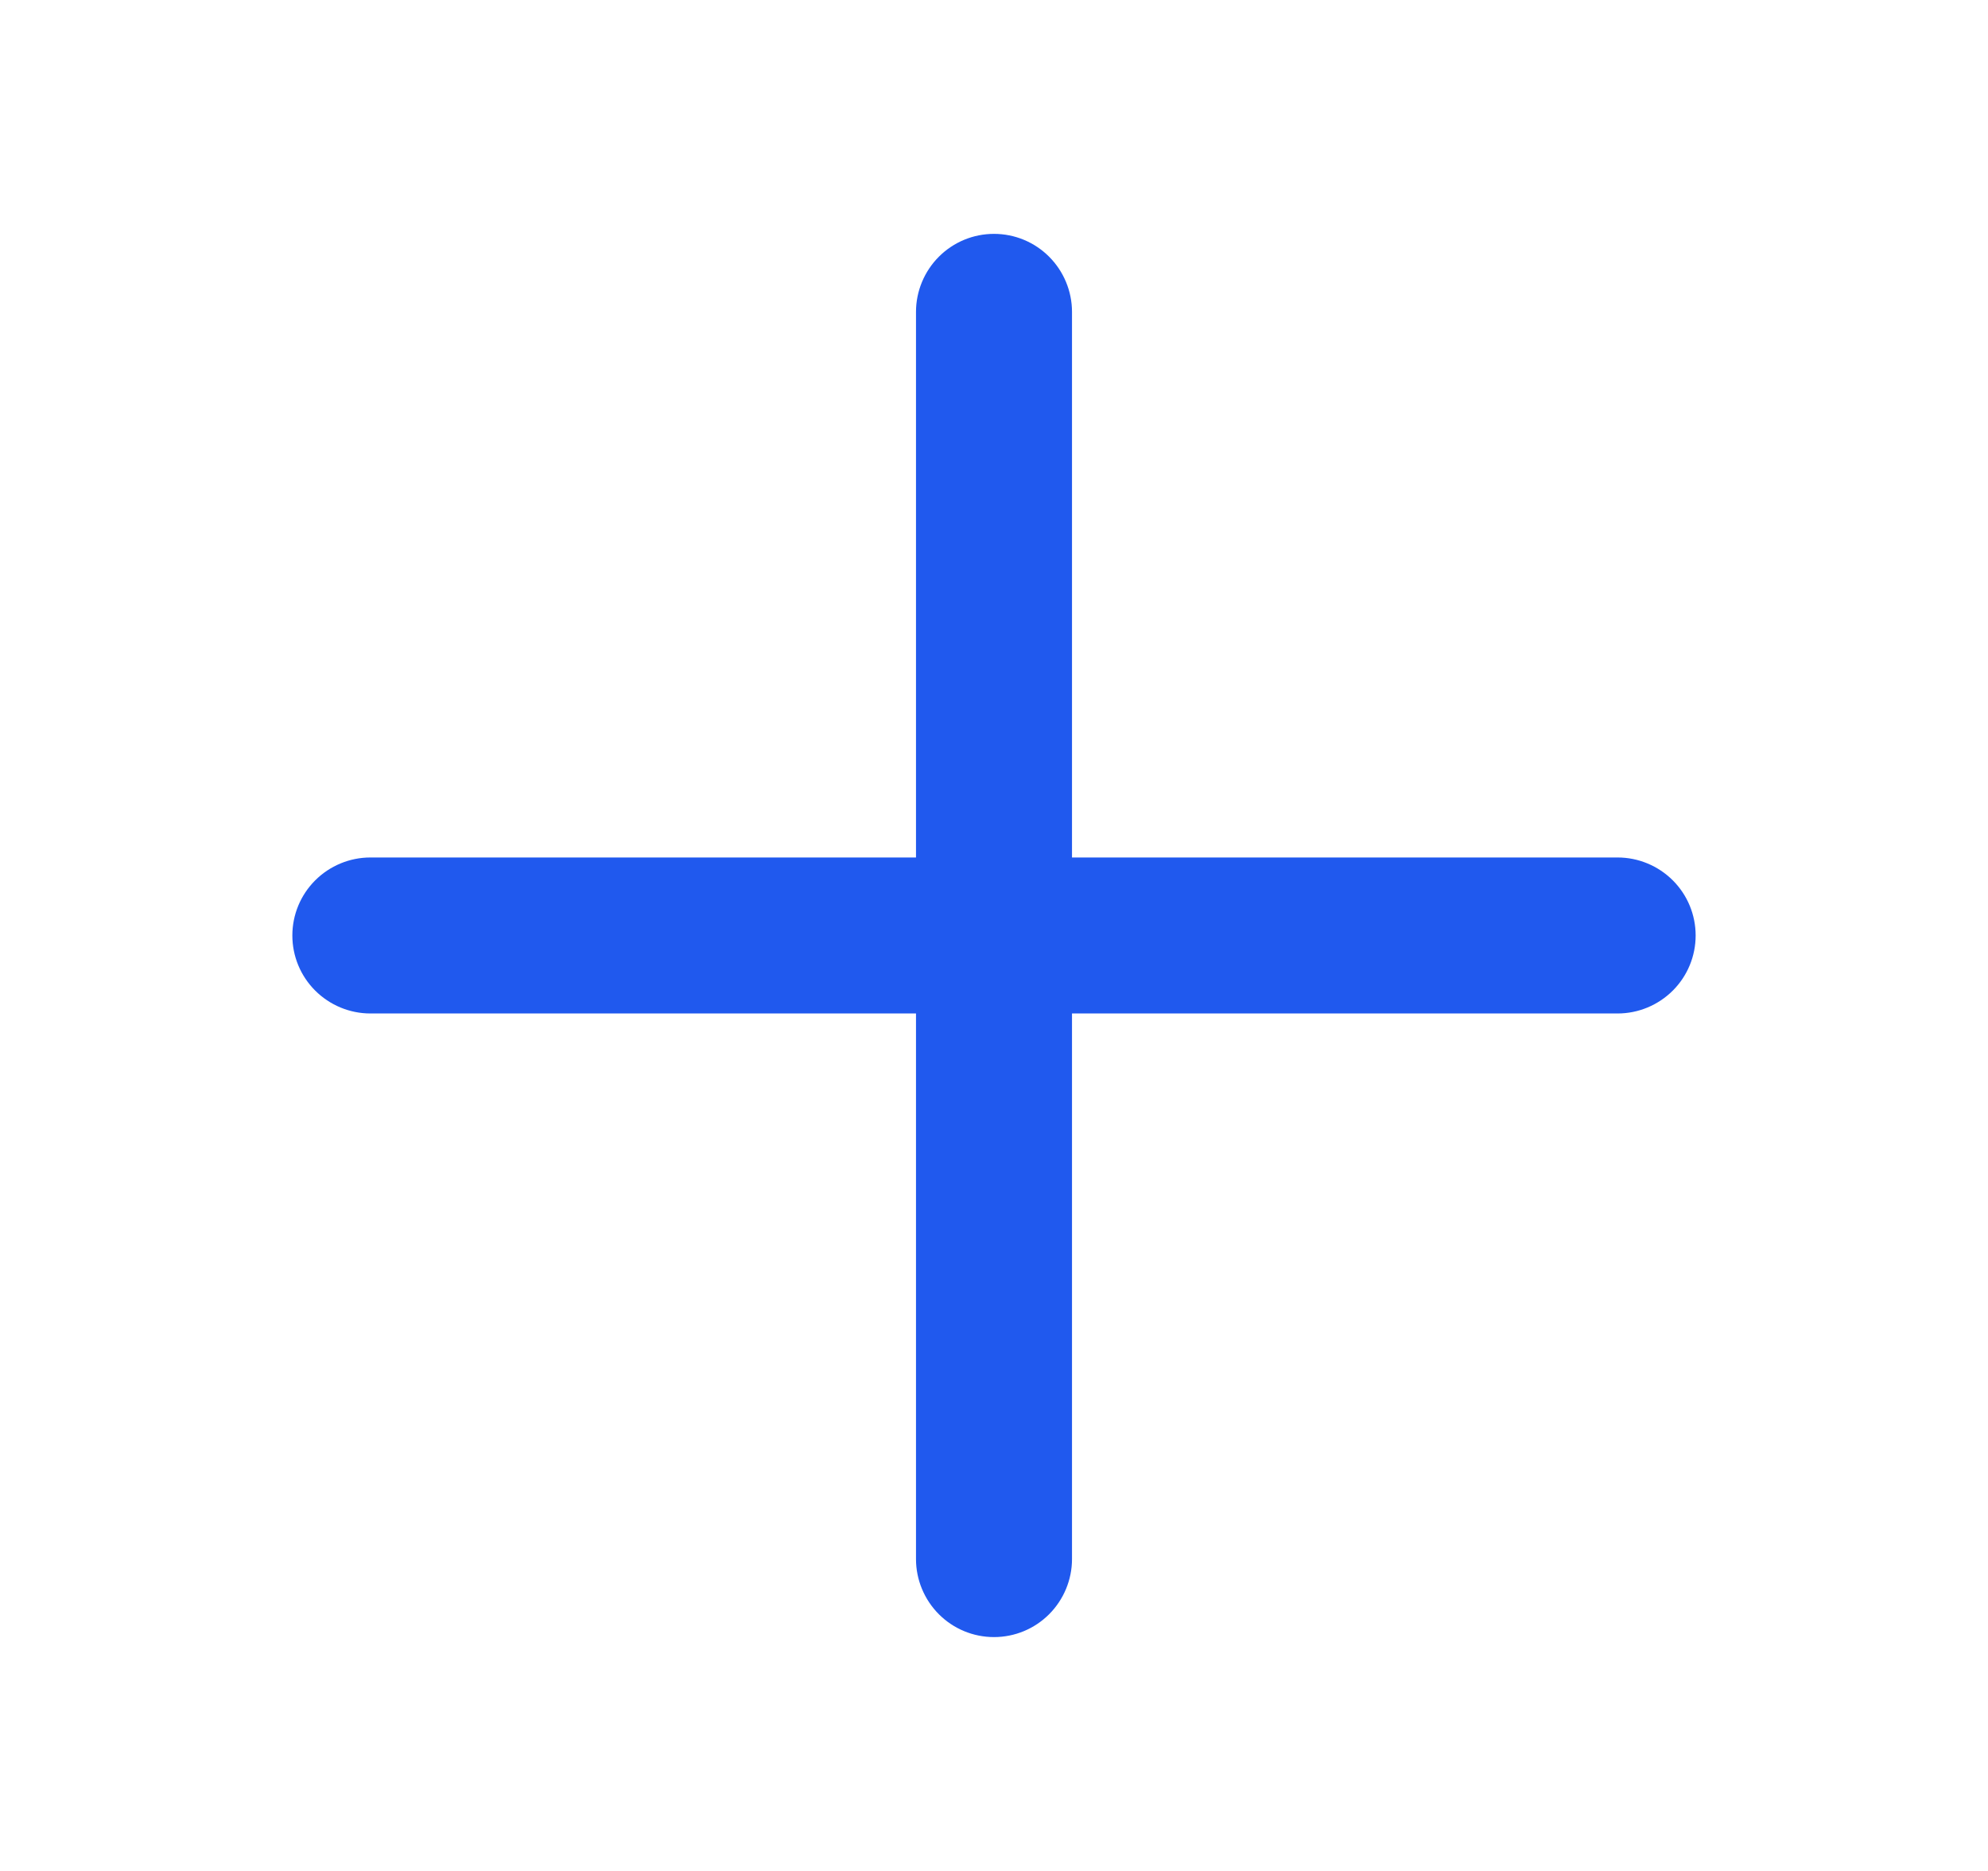 <svg width="17" height="16" viewBox="0 0 17 16" fill="none" xmlns="http://www.w3.org/2000/svg">
<path d="M7.833 13.333C7.833 13.51 7.904 13.68 8.029 13.805C8.154 13.93 8.323 14 8.5 14C8.677 14 8.846 13.93 8.971 13.805C9.096 13.68 9.167 13.51 9.167 13.333V8.667H13.833C14.01 8.667 14.18 8.596 14.305 8.471C14.43 8.346 14.5 8.177 14.5 8C14.5 7.823 14.43 7.654 14.305 7.529C14.18 7.404 14.01 7.333 13.833 7.333H9.167V2.667C9.167 2.49 9.096 2.32 8.971 2.195C8.846 2.07 8.677 2 8.5 2C8.323 2 8.154 2.07 8.029 2.195C7.904 2.32 7.833 2.49 7.833 2.667V7.333H3.167C2.99 7.333 2.82 7.404 2.695 7.529C2.57 7.654 2.5 7.823 2.5 8C2.5 8.177 2.57 8.346 2.695 8.471C2.82 8.596 2.99 8.667 3.167 8.667H7.833V13.333Z" fill="#2059EE"/>
</svg>
